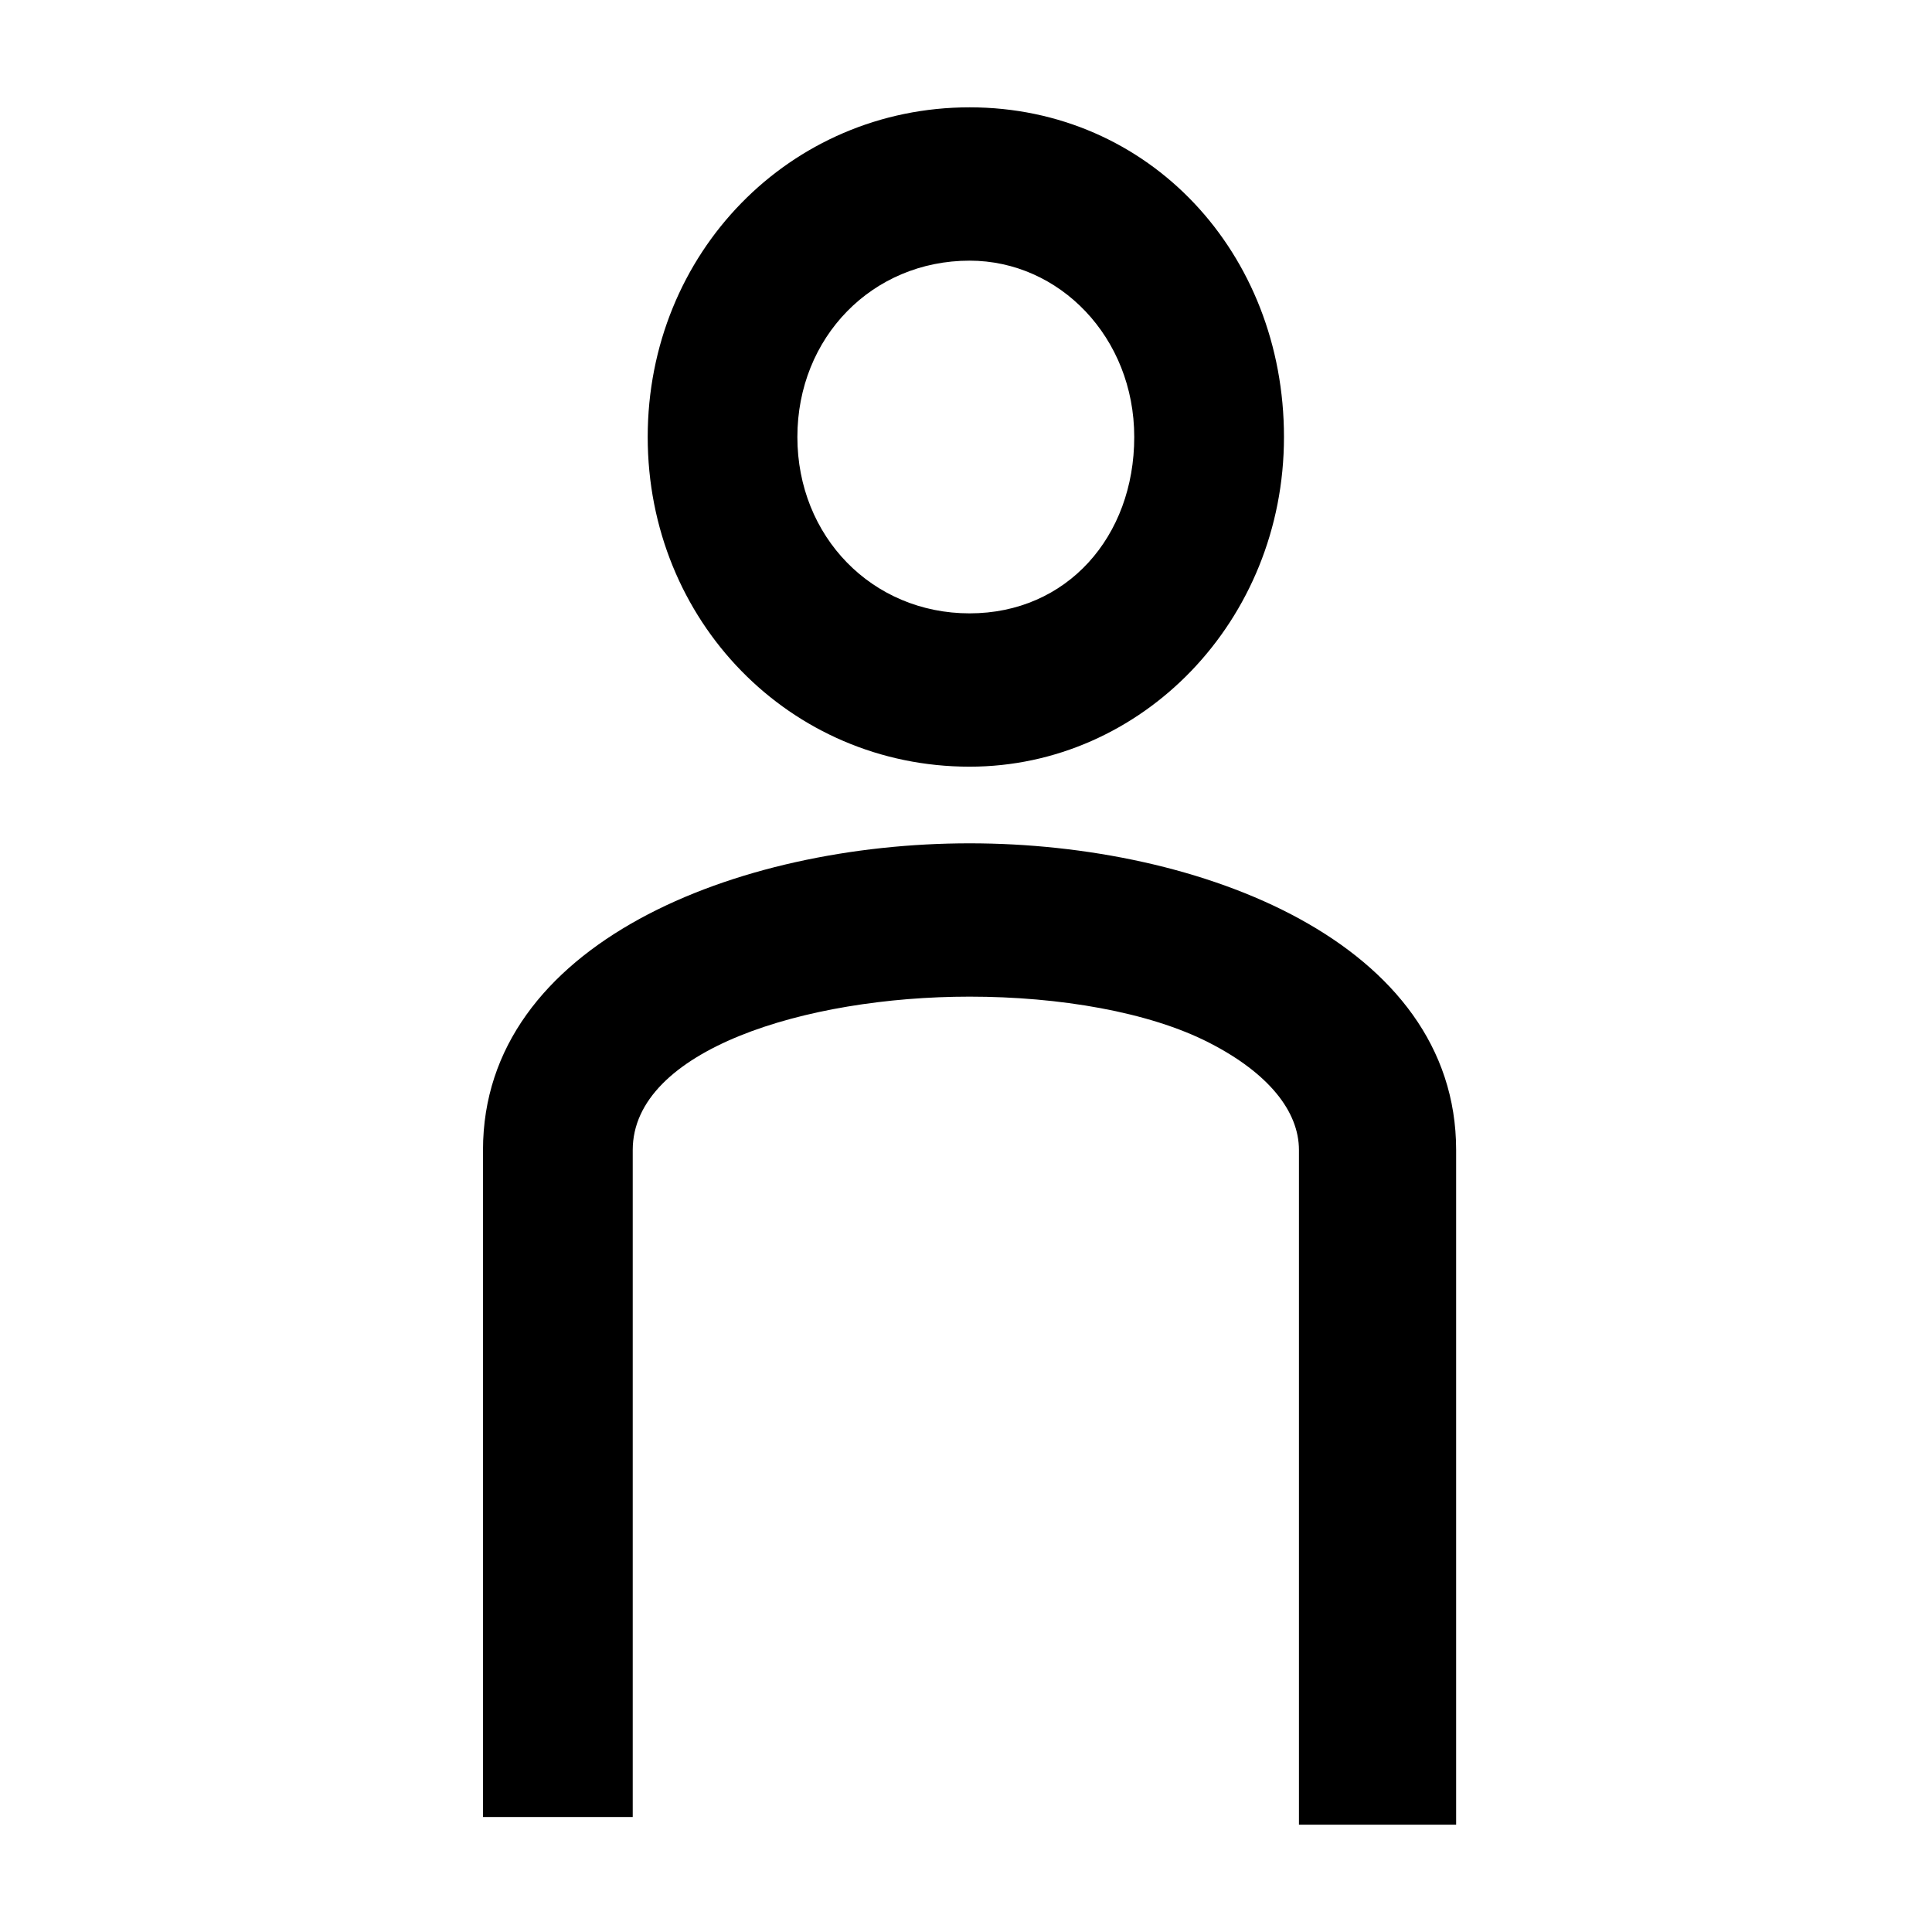 <svg width="36" height="36" viewBox="0 0 36 36" fill="none" xmlns="http://www.w3.org/2000/svg">
<path d="M26.994 34H24.204V21.429C24.204 20.714 23.646 20 22.53 19.429C21.414 18.857 19.741 18.571 18.067 18.571C14.998 18.571 11.79 19.571 11.79 21.429V33.857H9V21.429C9 17.571 13.743 15.714 18.067 15.714C22.391 15.714 27.133 17.571 27.133 21.429V34H26.994ZM18.067 14.286C14.719 14.286 12.069 11.571 12.069 8.143C12.069 4.714 14.719 2 18.067 2C21.414 2 23.925 4.714 23.925 8.143C23.925 11.571 21.275 14.286 18.067 14.286ZM18.067 4.857C16.253 4.857 14.858 6.286 14.858 8.143C14.858 10 16.253 11.429 18.067 11.429C19.88 11.429 21.135 10 21.135 8.143C21.135 6.286 19.741 4.857 18.067 4.857Z" fill="black"/>
</svg>
